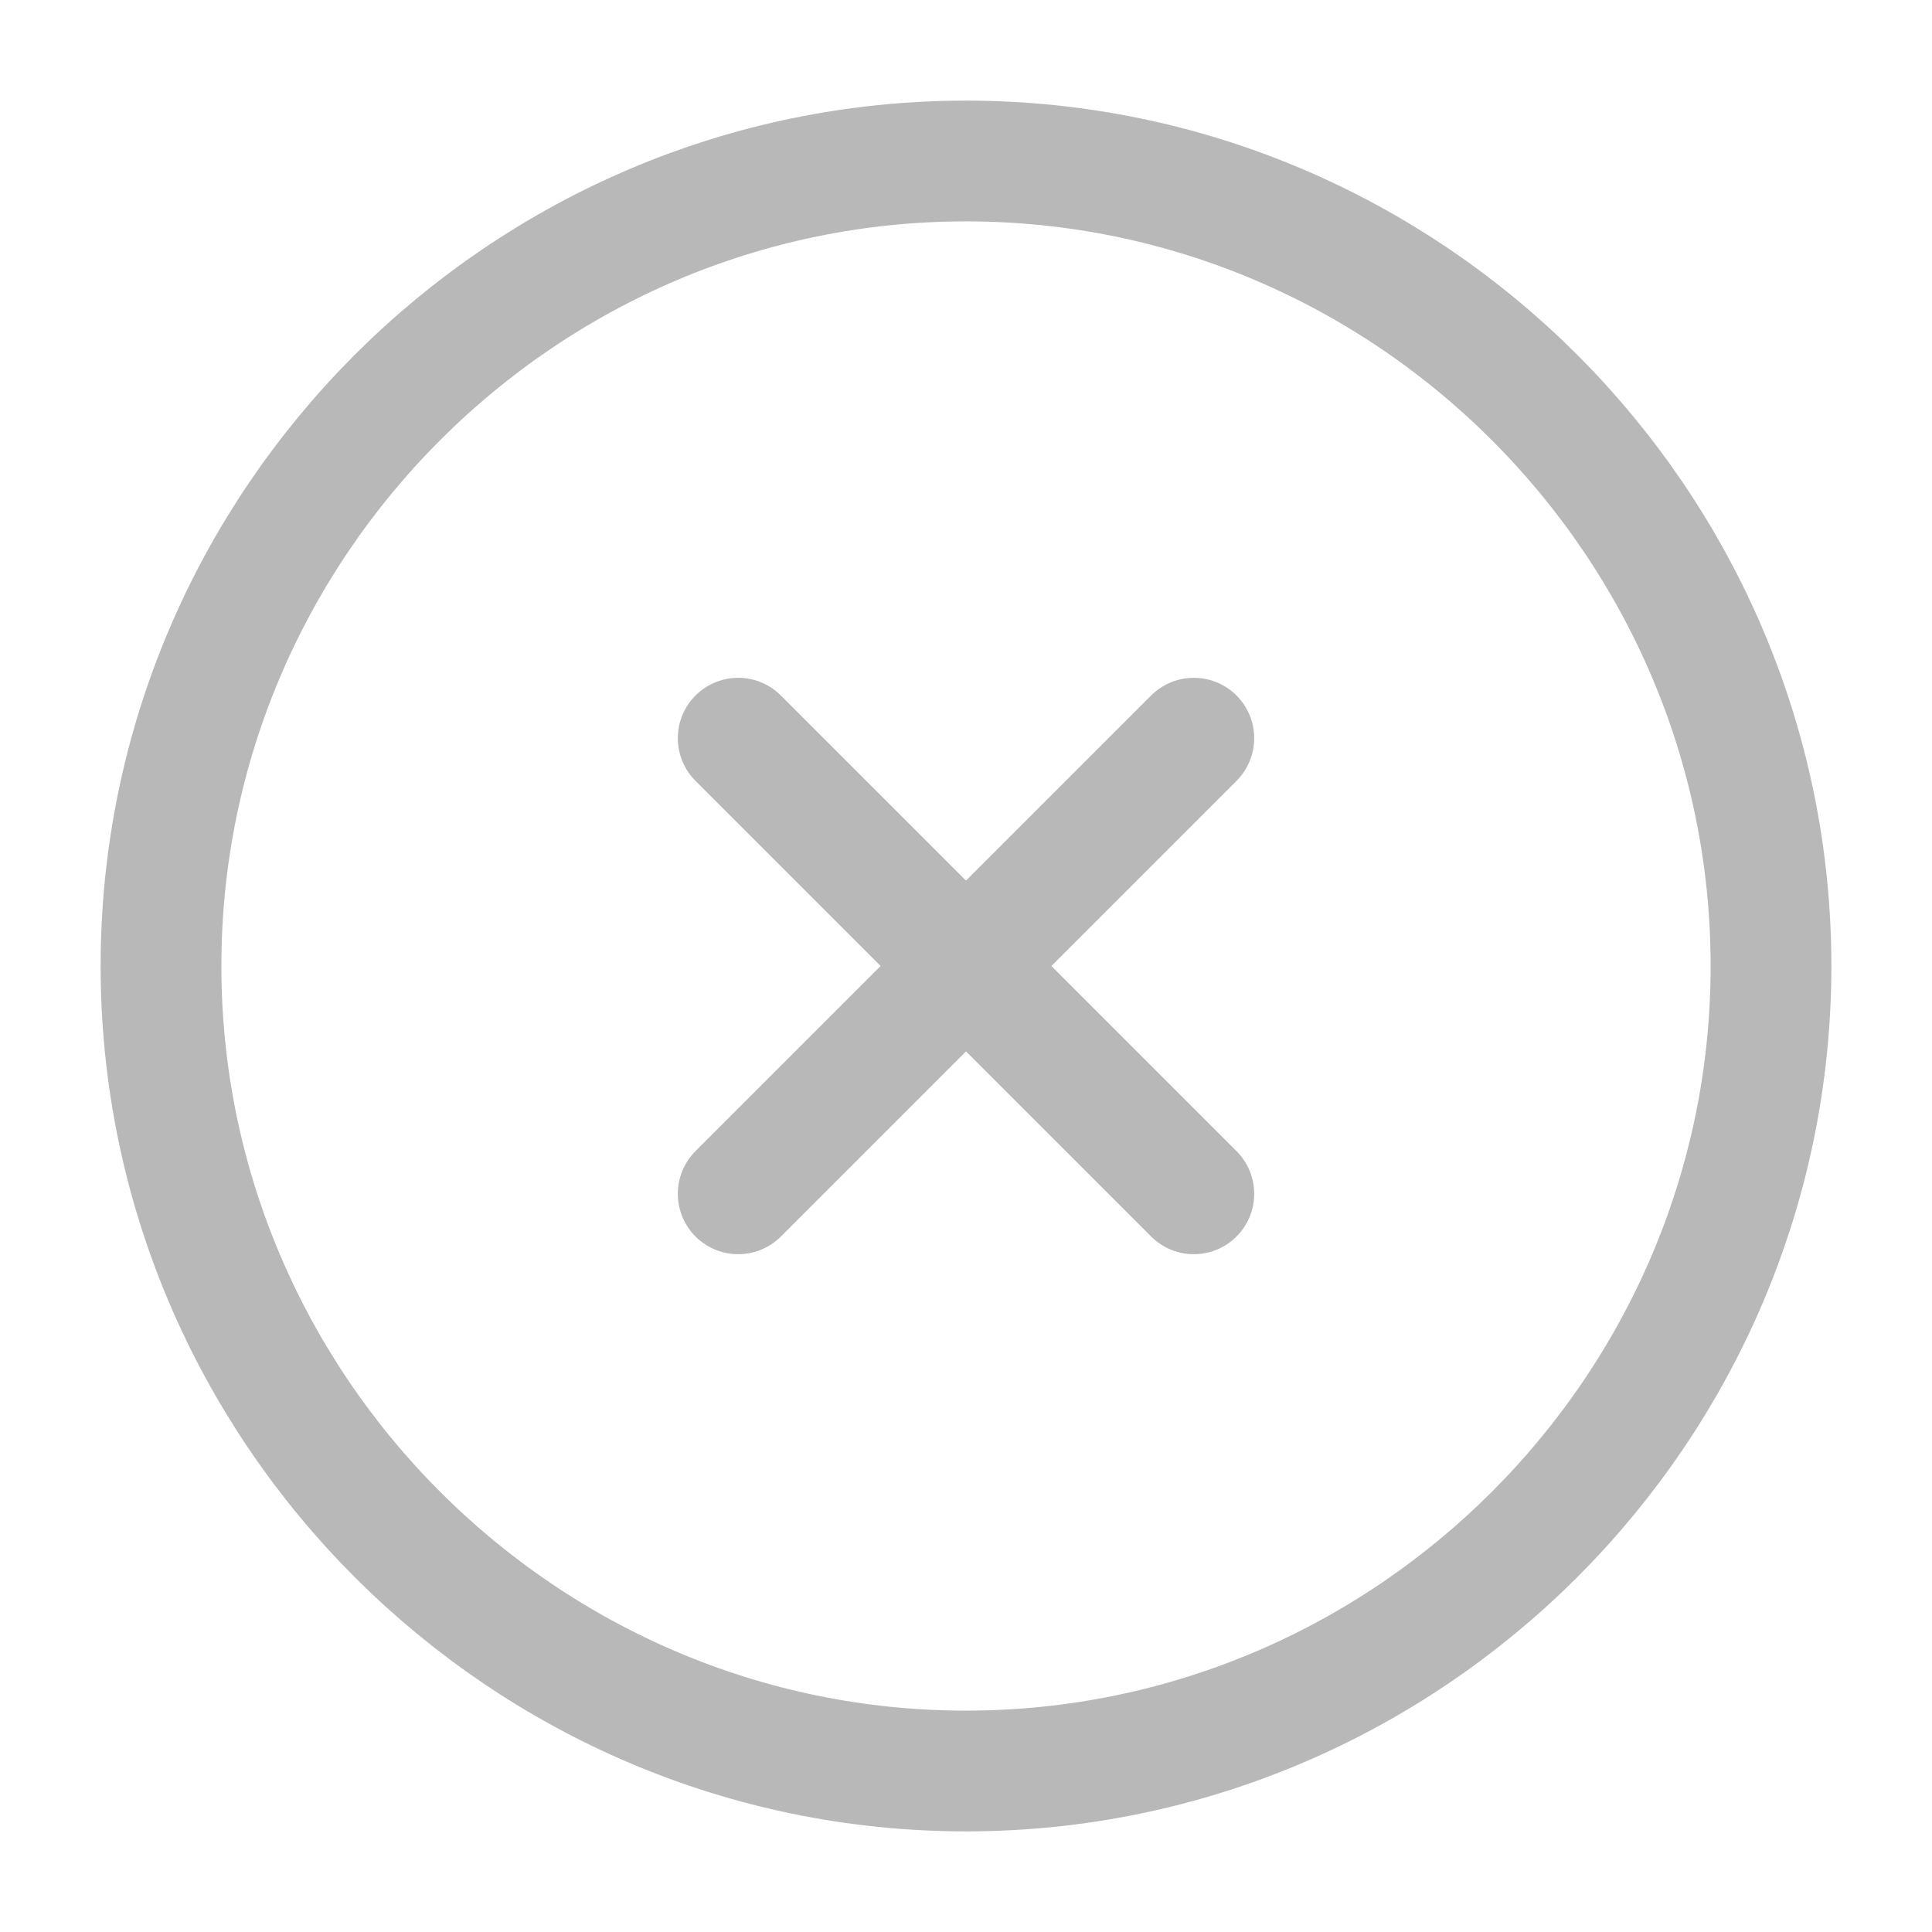 <svg width="24" height="24" viewBox="0 0 24 24" fill="none" xmlns="http://www.w3.org/2000/svg">
<path d="M12 22C17.5 22 22 17.5 22 12C22 6.5 17.5 2 12 2C6.5 2 2 6.5 2 12C2 17.5 6.5 22 12 22Z" stroke="#B8B8B8" stroke-width="1.5" stroke-linecap="round" stroke-linejoin="round"/>
<path d="M9.17 14.83L14.83 9.17" stroke="#B8B8B8" stroke-width="1.5" stroke-linecap="round" stroke-linejoin="round"/>
<path d="M14.83 14.83L9.17 9.17" stroke="#B8B8B8" stroke-width="1.5" stroke-linecap="round" stroke-linejoin="round"/>
</svg>
